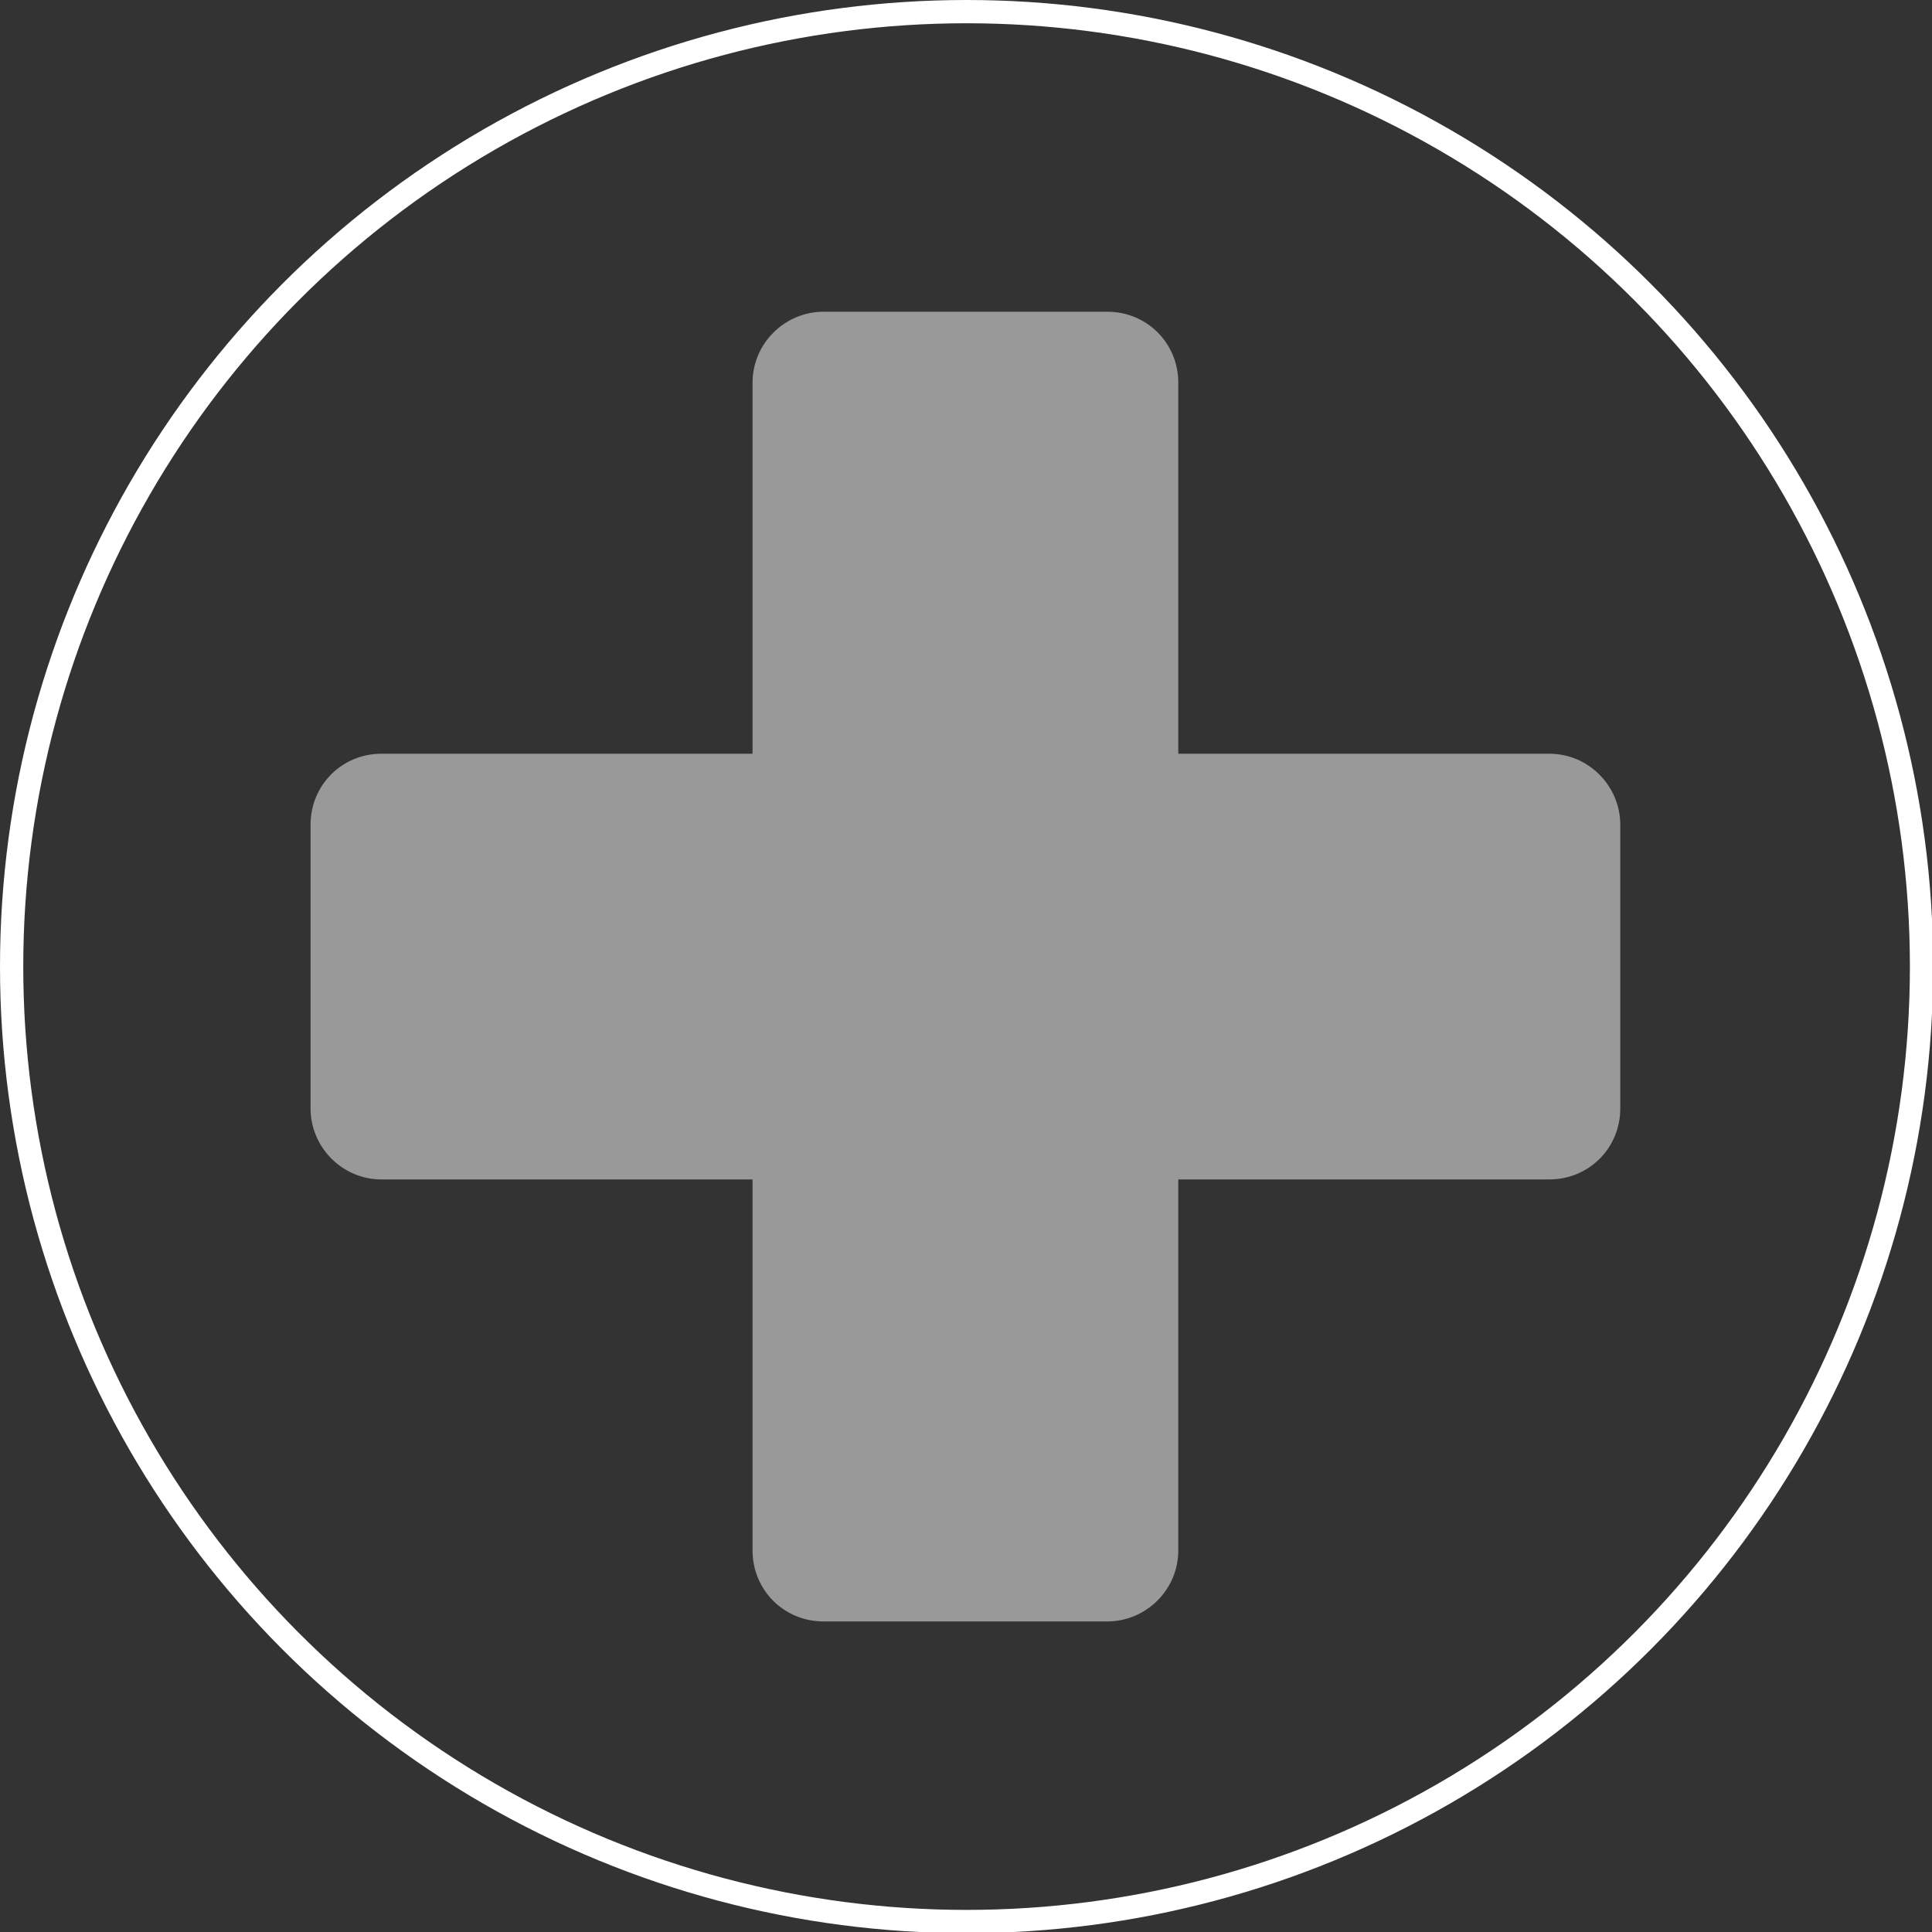 <?xml version="1.0" encoding="UTF-8"?>
<svg id="Layer_2" data-name="Layer 2" xmlns="http://www.w3.org/2000/svg" version="1.1" viewBox="0 0 166.1 166.1">
  <rect x="0" y="0" width="166.1" height="166.1" fill="#333333" stroke="none"/>
  <defs>
    <style>
      .cls-1 {
        fill: #fff;
        isolation: isolate;
        opacity: .5;
        stroke-width: 0px;
      }

      .cls-2 {
        fill: none;
        stroke: #fff;
        stroke-miterlimit: 10;
        stroke-width: 2px;
      }
    </style>
  </defs>
  <g id="btn">
    <circle class="cls-2" cx="83.1" cy="83.1" r="82.1"/>
    <path class="cls-1" d="M133.2,64.8h-31.9v-31.9c0-3.4-2.7-6.1-6.1-6.1h-24.4c-3.3,0-6.1,2.7-6.1,6.1v31.9h-31.9c-3.4,0-6.1,2.7-6.1,6.1v24.4c0,3.3,2.7,6.1,6.1,6.1h31.9v31.9c0,3.4,2.7,6.1,6.1,6.1h24.4c3.3,0,6.1-2.7,6.1-6.1v-31.9h31.9c3.4,0,6.1-2.7,6.1-6.1v-24.4c0-3.3-2.7-6.1-6.1-6.1Z"/>
  </g>
</svg>